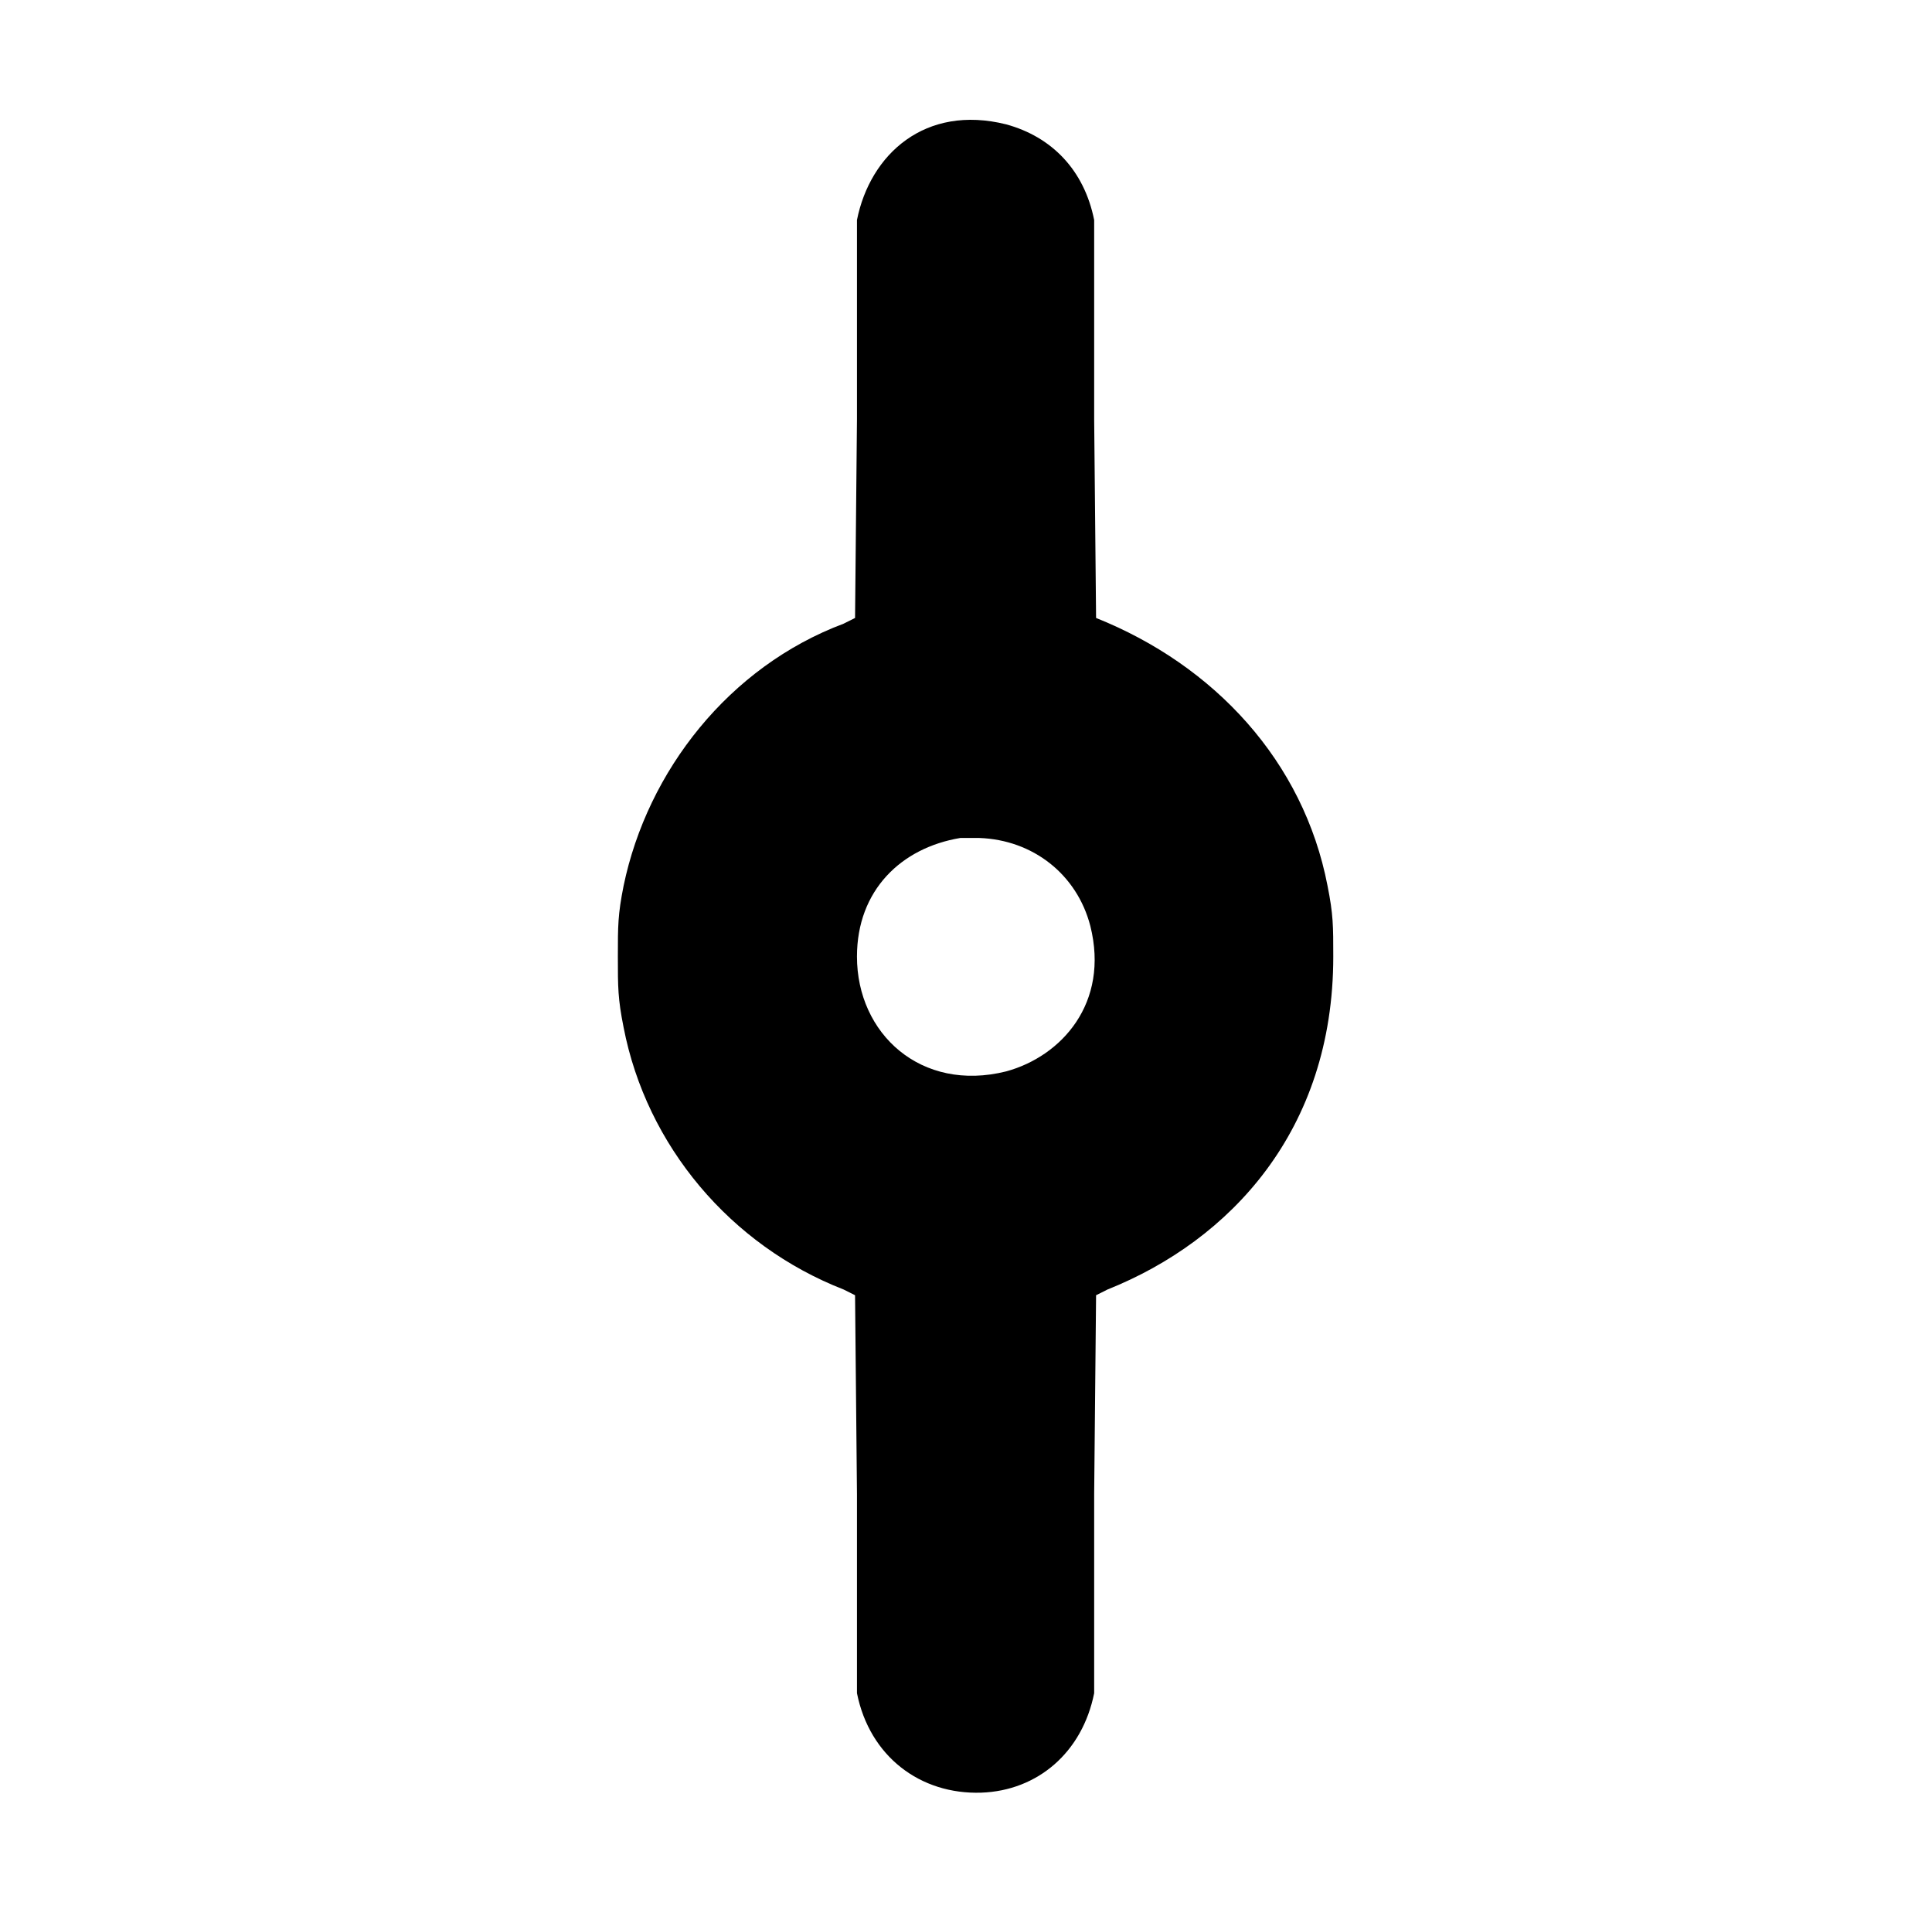 <?xml version="1.0" standalone="no"?>
<!DOCTYPE svg PUBLIC "-//W3C//DTD SVG 1.1//EN" "http://www.w3.org/Graphics/SVG/1.1/DTD/svg11.dtd" >
<svg xmlns="http://www.w3.org/2000/svg" xmlns:xlink="http://www.w3.org/1999/xlink" version="1.1" viewBox="-10 0 1010 1000">
  <g transform="matrix(1 0 0 -1 0 800)">
   <path fill="currentColor"
d="M438 685c6.888 34.44 35.692 60.577 78 50c23.834 -6.5 40.78 -23.898 46 -50v-104l1 -104c61.834 -24.733 108.425 -74.837 121 -140c3 -15 3 -21 3 -37c0 -91 -54.027 -148.411 -118 -174l-6 -3l-1 -104v-104
c-6.194 -30.969 -29.556 -50.948 -59 -52c-31.935 -1.064 -58.395 18.976 -65 52v104l-1 104l-6 3c-59 23 -103 75 -115 137c-3 15 -3 21 -3 37s0 22 3 37c12.478 60.123 55.221 114.583 115 137l6 3l1 104v104zM492 362c-30.936 -5.156 -54 -27.37 -54 -62
c0 -40.298 33.461 -71.135 78 -60c29.004 7.91 54.059 35.764 44 76c-7 27 -30 45 -58 46h-10z" />
  </g>

</svg>
